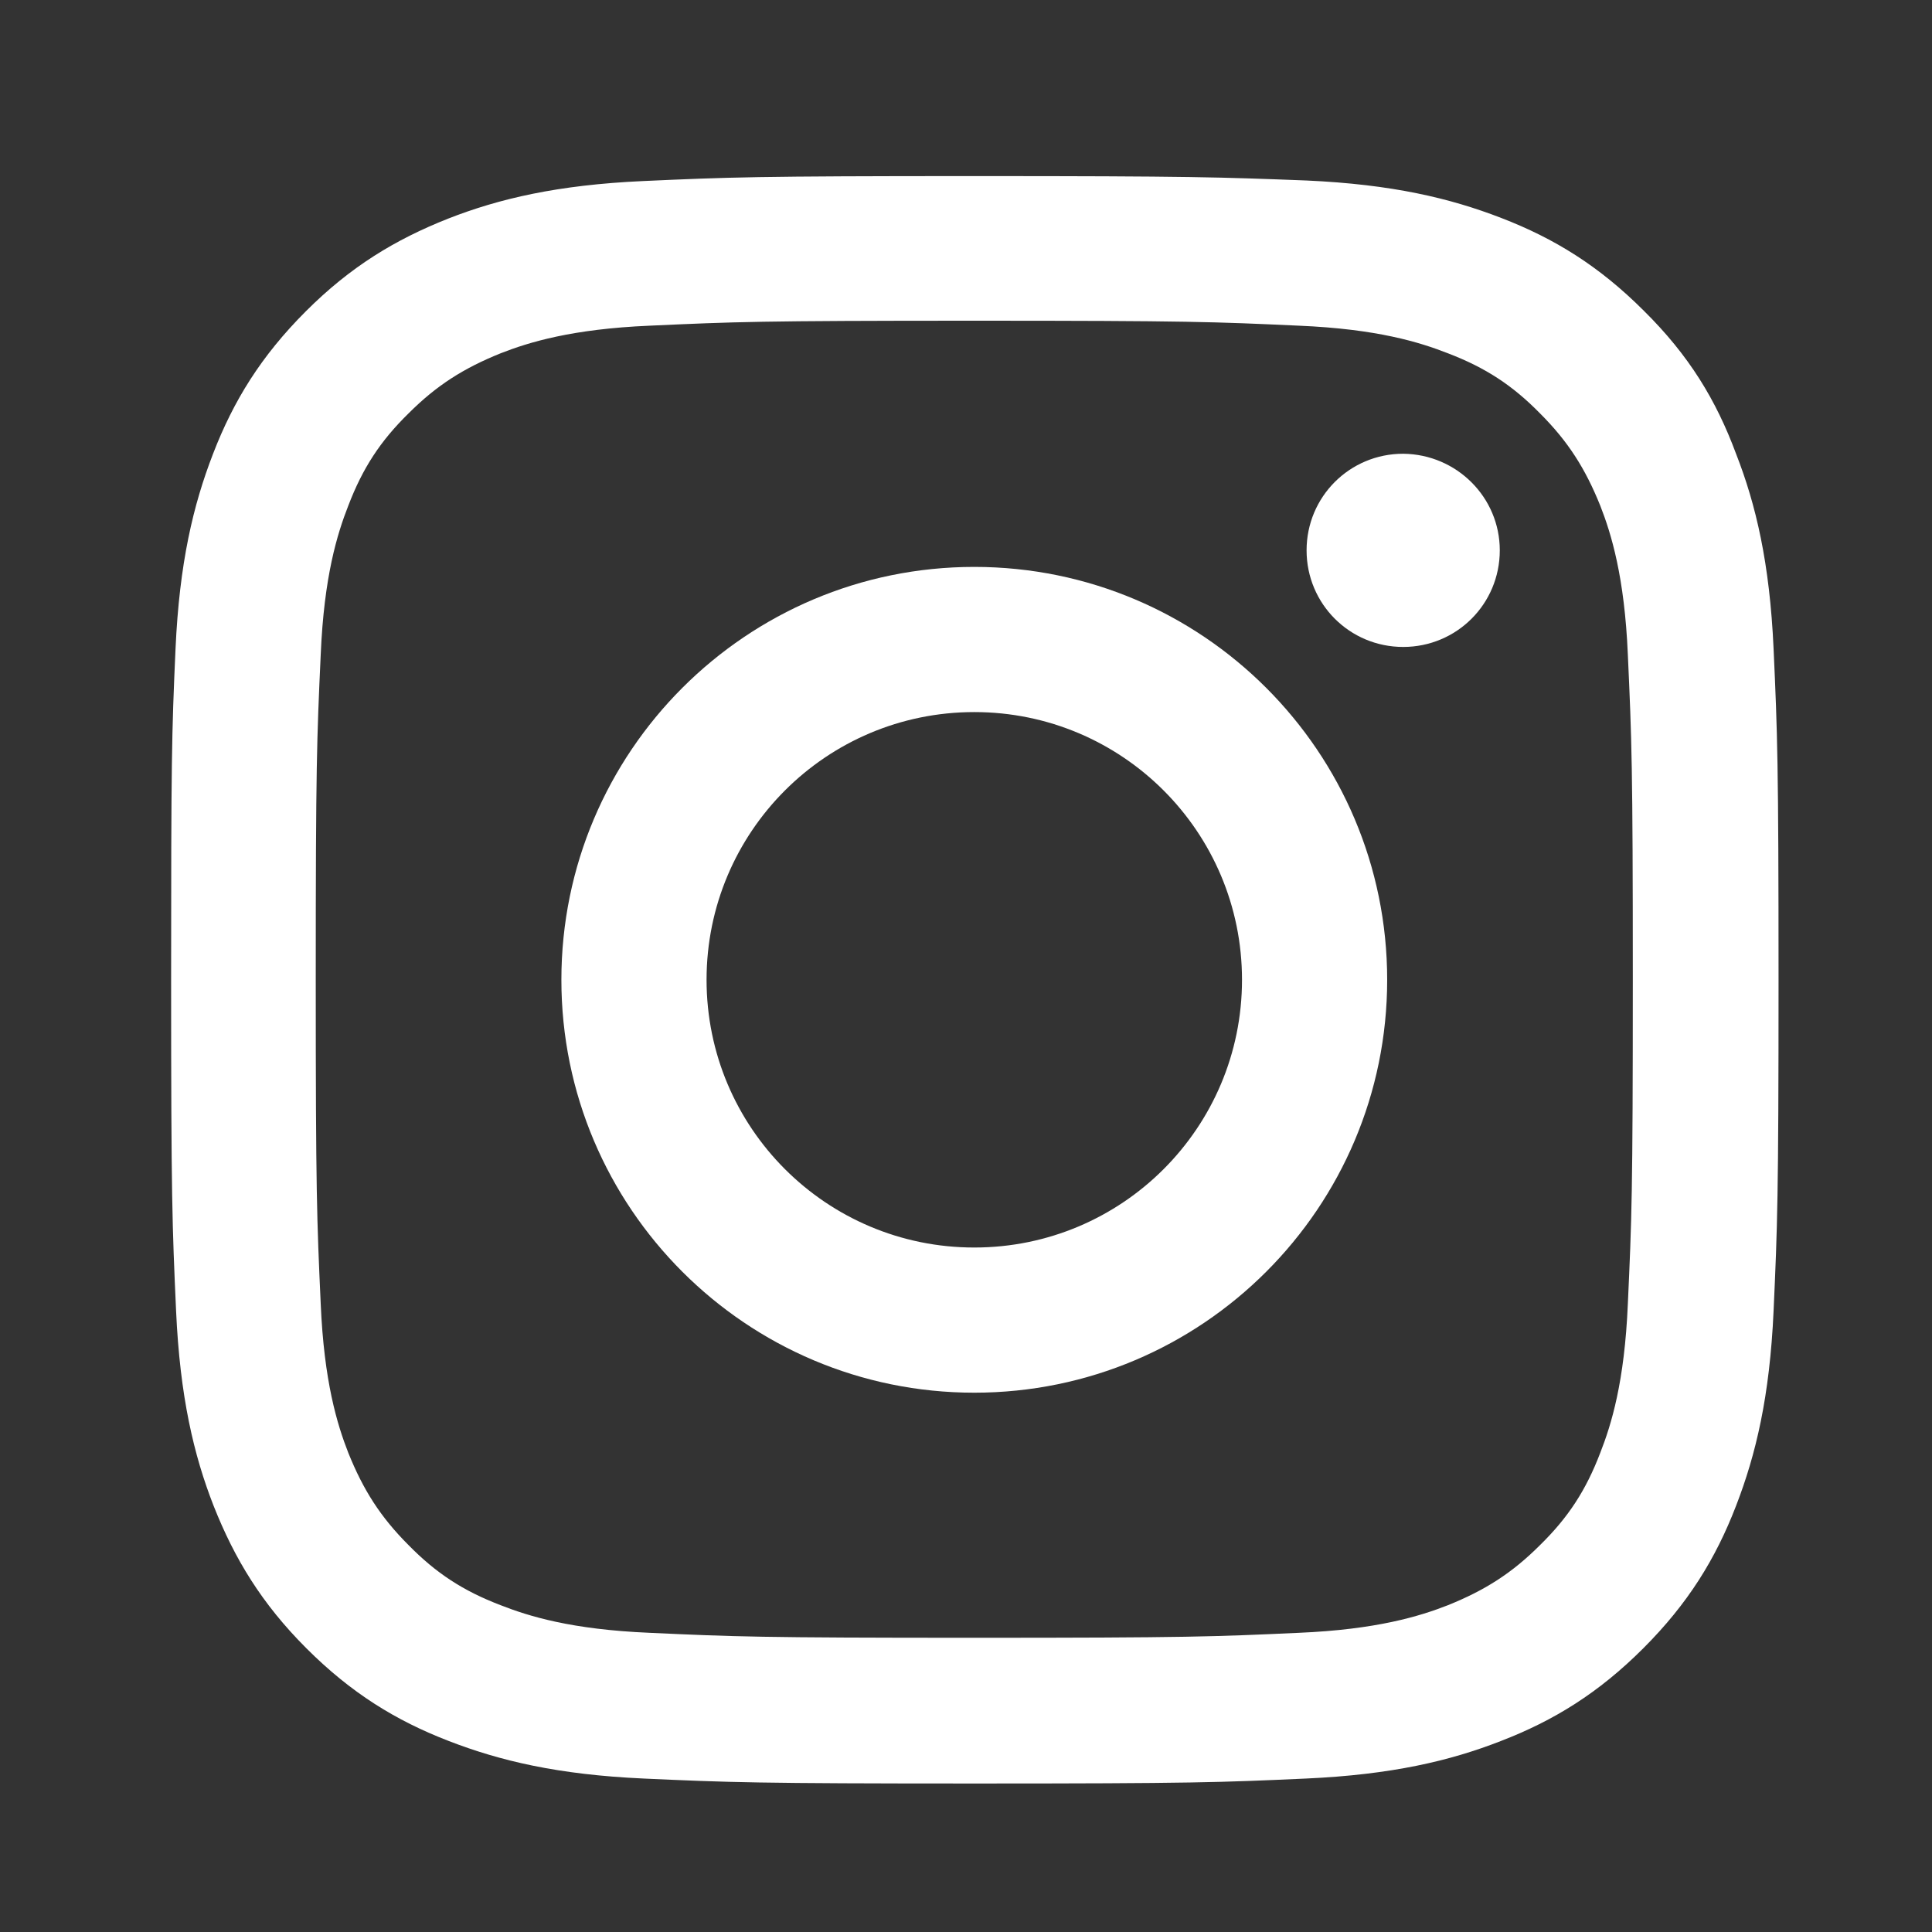 <?xml version="1.0" encoding="utf-8"?>
<!-- Generator: Adobe Illustrator 28.0.0, SVG Export Plug-In . SVG Version: 6.00 Build 0)  -->
<svg version="1.1" id="Layer_1" xmlns="http://www.w3.org/2000/svg" xmlns:xlink="http://www.w3.org/1999/xlink" x="0px" y="0px"
	 viewBox="0 0 350 350" style="enable-background:new 0 0 350 350;" xml:space="preserve">
<rect x="0" y="0" width="350" height="350" fill="#333333" stroke="none"/>
<style type="text/css">
	.st0{fill:#FFFFFF;}
</style>
<path class="st0" d="M176.5,58.1c38.9,0,43.5,0.2,58.8,0.9c14.2,0.6,21.9,3,27,5c6.8,2.6,11.7,5.8,16.7,10.9
	c5.1,5.1,8.2,10,10.9,16.7c2,5.1,4.4,12.9,5,27c0.7,15.4,0.9,20,0.9,58.8c0,38.9-0.2,43.5-0.9,58.8c-0.6,14.2-3,21.9-5,27
	c-2.6,6.8-5.8,11.7-10.9,16.7c-5.1,5.1-10,8.2-16.7,10.9c-5.1,2-12.9,4.4-27,5c-15.4,0.7-20,0.9-58.8,0.9c-38.9,0-43.5-0.2-58.8-0.9
	c-14.2-0.6-21.9-3-27-5c-6.8-2.6-11.7-5.8-16.7-10.9c-5.1-5.1-8.2-10-10.9-16.7c-2-5.1-4.4-12.9-5-27c-0.7-15.4-0.9-20-0.9-58.8
	c0-38.9,0.2-43.5,0.9-58.8c0.6-14.2,3-21.9,5-27c2.6-6.8,5.8-11.7,10.9-16.7c5.1-5.1,10-8.2,16.7-10.9c5.1-2,12.9-4.4,27-5
	C133,58.3,137.6,58.1,176.5,58.1z M176.5,31.9c-39.5,0-44.5,0.2-60,0.9c-15.5,0.7-26.1,3.2-35.3,6.8c-9.6,3.8-17.7,8.7-25.8,16.8
	c-8.1,8.1-13.1,16.2-16.8,25.8c-3.6,9.3-6.1,19.8-6.8,35.3C31.1,133,31,138,31,177.5s0.2,44.5,0.9,60c0.7,15.5,3.2,26.1,6.8,35.3
	c3.8,9.6,8.7,17.7,16.8,25.8c8.1,8.1,16.2,13.1,25.8,16.8c9.3,3.6,19.8,6.1,35.3,6.8c15.5,0.7,20.5,0.9,60,0.9
	c39.5,0,44.5-0.2,60-0.9c15.5-0.7,26.1-3.2,35.3-6.8c9.6-3.7,17.7-8.7,25.8-16.8c8.1-8.1,13.1-16.2,16.8-25.8
	c3.6-9.3,6.1-19.8,6.8-35.3c0.7-15.5,0.9-20.5,0.9-60c0-39.5-0.2-44.5-0.9-60c-0.7-15.5-3.2-26.1-6.8-35.3
	c-3.6-9.7-8.5-17.8-16.7-25.9c-8.1-8.1-16.2-13.1-25.8-16.8c-9.3-3.6-19.8-6.1-35.3-6.8C221,32.1,216,31.9,176.5,31.9z"/>
<path class="st0" d="M176.5,102.7c-41.3,0-74.8,33.5-74.8,74.8s33.5,74.8,74.8,74.8s74.8-33.5,74.8-74.8S217.8,102.7,176.5,102.7z
	 M176.5,226c-26.8,0-48.5-21.7-48.5-48.5s21.7-48.5,48.5-48.5s48.5,21.7,48.5,48.5S203.3,226,176.5,226z"/>
<path class="st0" d="M271.7,99.7c0,9.7-7.8,17.5-17.5,17.5c-9.7,0-17.5-7.8-17.5-17.5c0-9.7,7.8-17.5,17.5-17.5
	C263.9,82.3,271.7,90.1,271.7,99.7z"/>
</svg>
